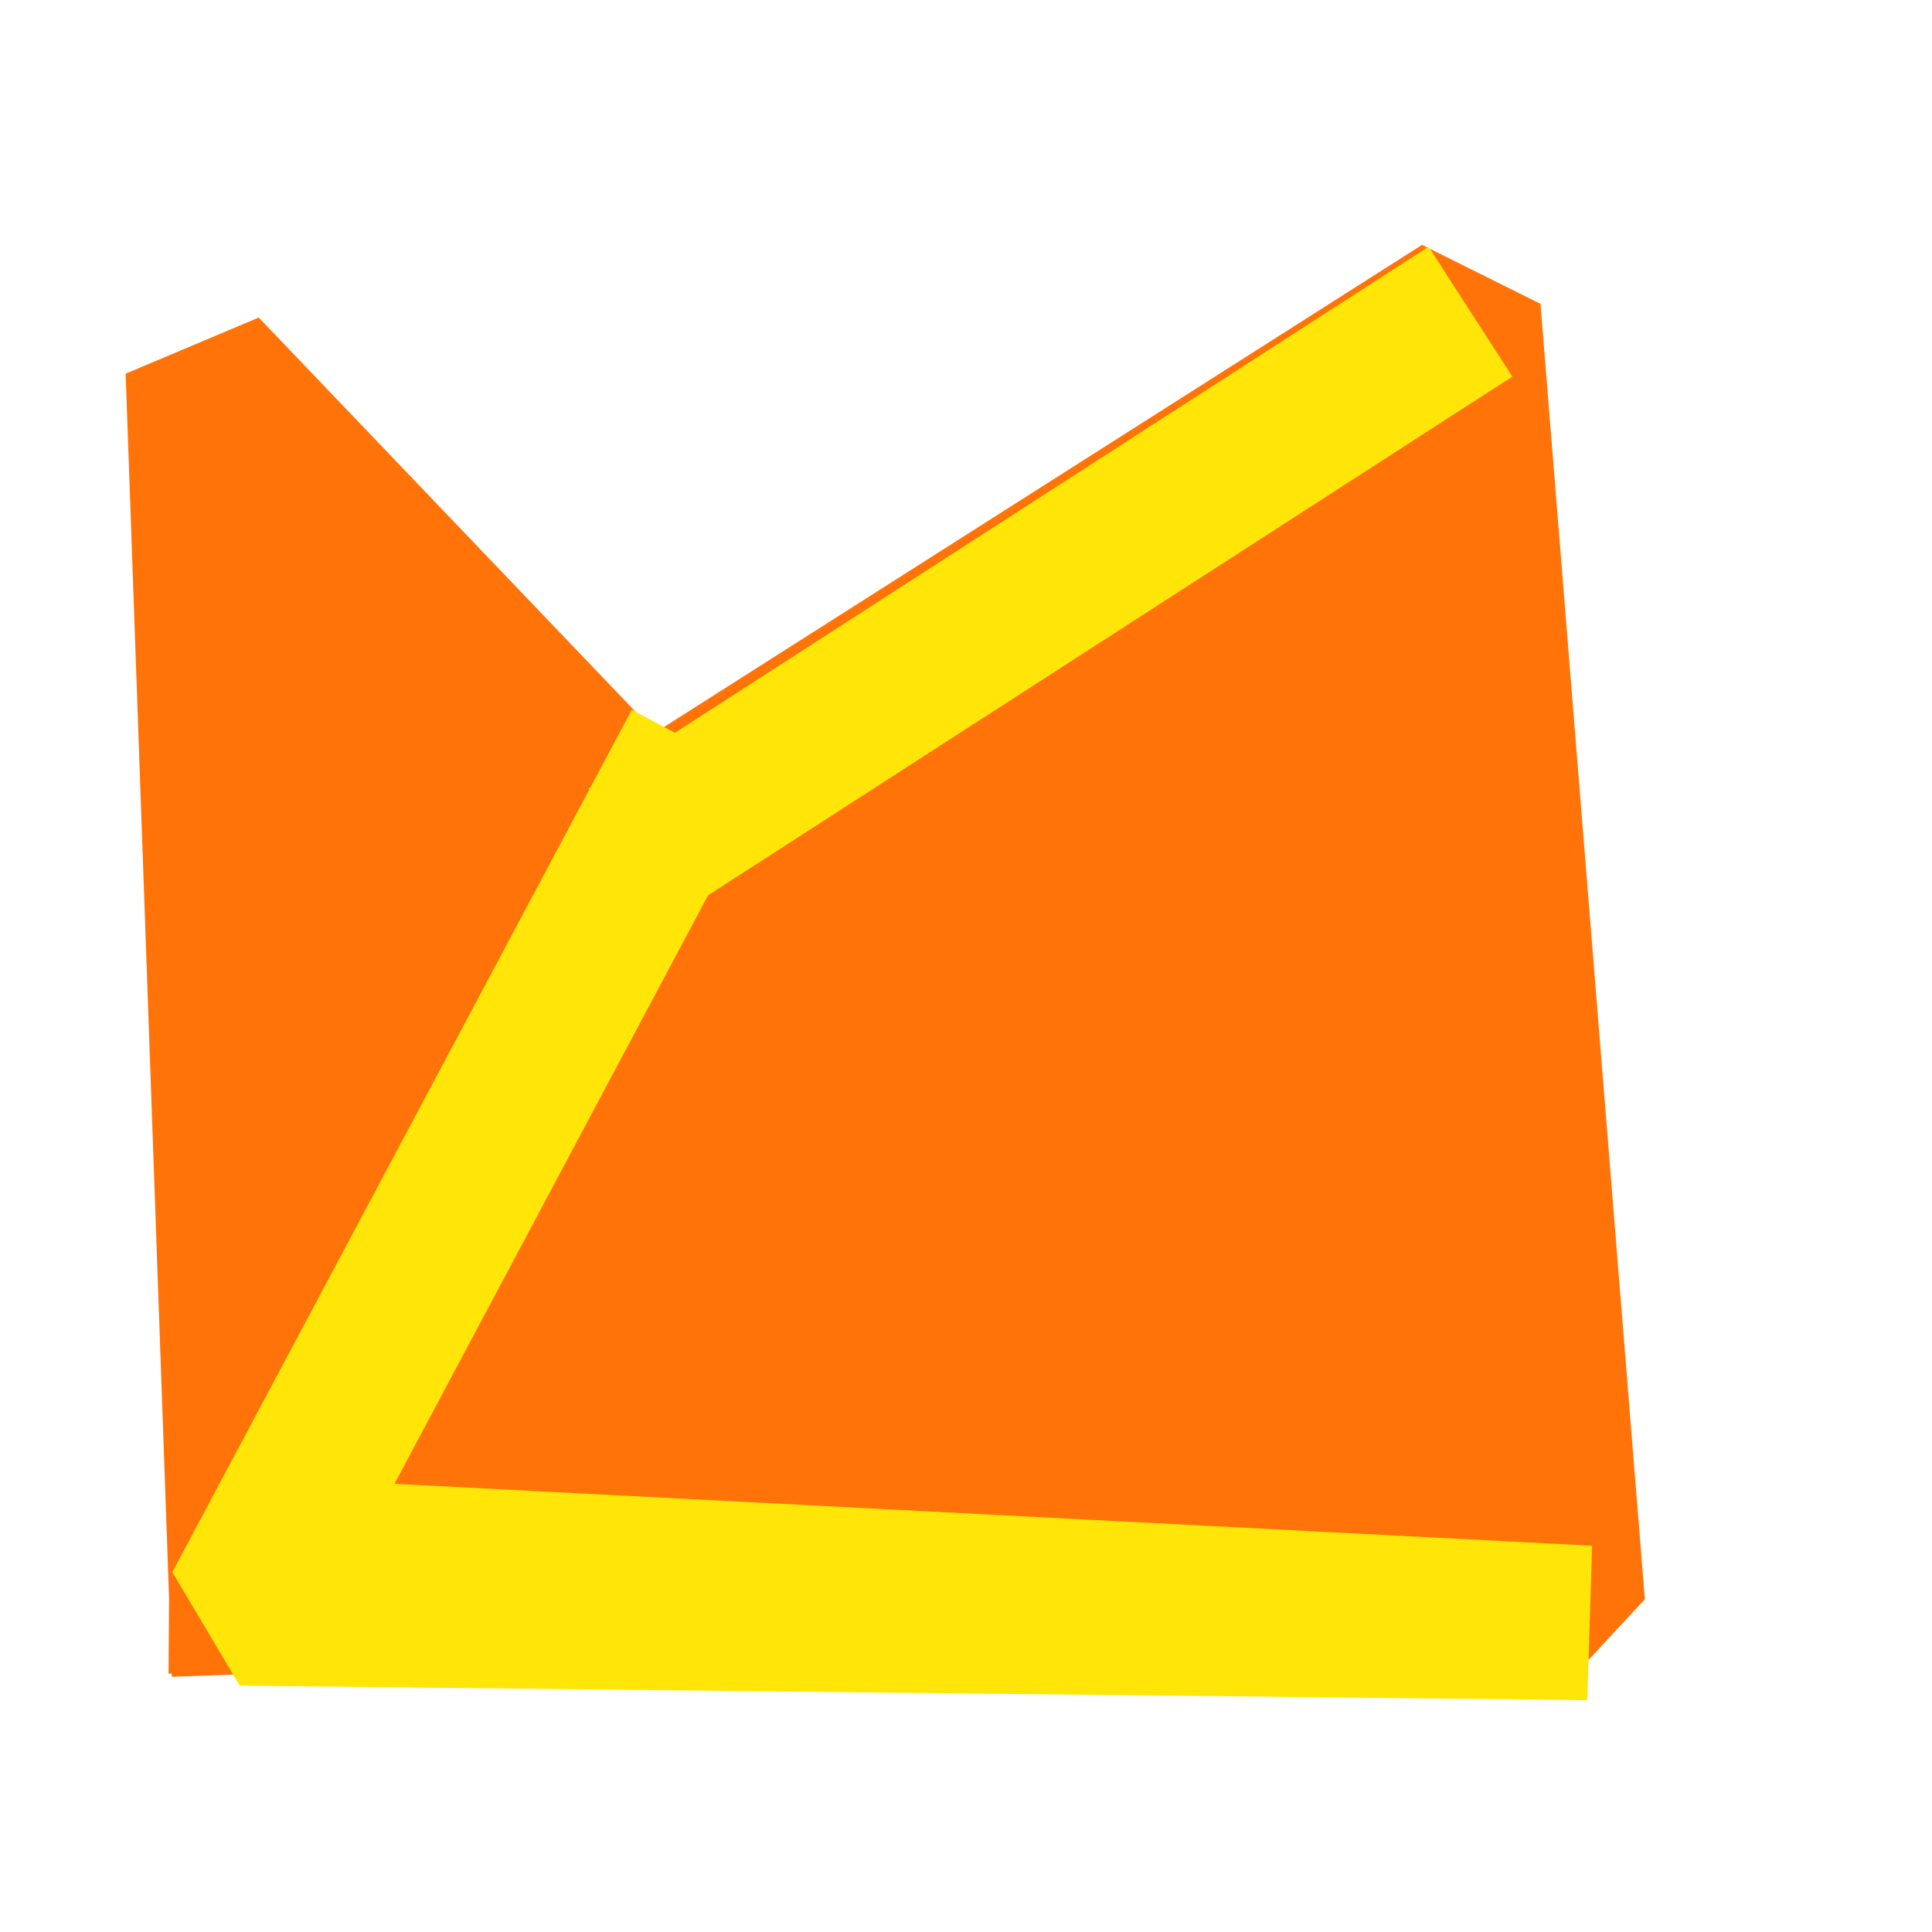 <?xml version="1.0" standalone="no"?>
<!DOCTYPE svg PUBLIC "-//W3C//DTD SVG 20010904//EN" "http://www.w3.org/TR/2001/REC-SVG-20010904/DTD/svg10.dtd">
<!-- Created using Krita: https://krita.org -->
<svg xmlns="http://www.w3.org/2000/svg" 
    xmlns:xlink="http://www.w3.org/1999/xlink"
    xmlns:krita="http://krita.org/namespaces/svg/krita"
    xmlns:sodipodi="http://sodipodi.sourceforge.net/DTD/sodipodi-0.dtd"
    width="180pt"
    height="180pt"
    viewBox="0 0 180 180">
<defs/>
<path id="shape0" transform="translate(18.9, 28.89)" fill="none" stroke="#ff7308" stroke-width="14.4" stroke-linecap="square" stroke-linejoin="bevel" d="M4.05 119.88L127.17 120.69L117.45 0L41.04 48.6L0 5.67L4.05 119.88" sodipodi:nodetypes="cccccc"/><path id="shape1" transform="translate(25.38, 44.28)" fill="none" stroke="#ff7308" stroke-width="14.4" stroke-linecap="square" stroke-linejoin="bevel" d="M0 9.45L41.31 45.72L103.14 0L106.65 94.23L7.56 92.61L4.86 19.44L34.83 57.24L71.82 38.61L95.85 14.85L94.77 83.7L14.04 83.97L11.34 40.77L27.81 67.5L64.62 62.37L82.08 42.66L90.99 39.96L79.65 72.09L21.87 73.71" sodipodi:nodetypes="cccccccccccccccccc"/><path id="shape2" transform="translate(71.01, 94.23)" fill="none" stroke="#ff7308" stroke-width="14.4" stroke-linecap="square" stroke-linejoin="bevel" d="M0 5.13L18.99 0L66.42 48.87" sodipodi:nodetypes="ccc"/><path id="shape3" transform="translate(103.68, 71.55)" fill="none" stroke="#ff7308" stroke-width="14.4" stroke-linecap="square" stroke-linejoin="bevel" d="M0 14.04L8.91 0L12.69 0.54L18.36 3.51" sodipodi:nodetypes="cccc"/><path id="shape4" transform="translate(22.41, 75.87)" fill="none" stroke="#ffe608" stroke-width="14.4" stroke-linecap="square" stroke-linejoin="bevel" d="M39.42 0L0 73.98L125.55 75.33L5.4 69.12" sodipodi:nodetypes="cccc"/><path id="shape5" transform="translate(64.8, 32.94)" fill="none" stroke="#ffe608" stroke-width="14.4" stroke-linecap="square" stroke-linejoin="bevel" d="M0 42.66L66.15 0" sodipodi:nodetypes="cc"/>
</svg>
